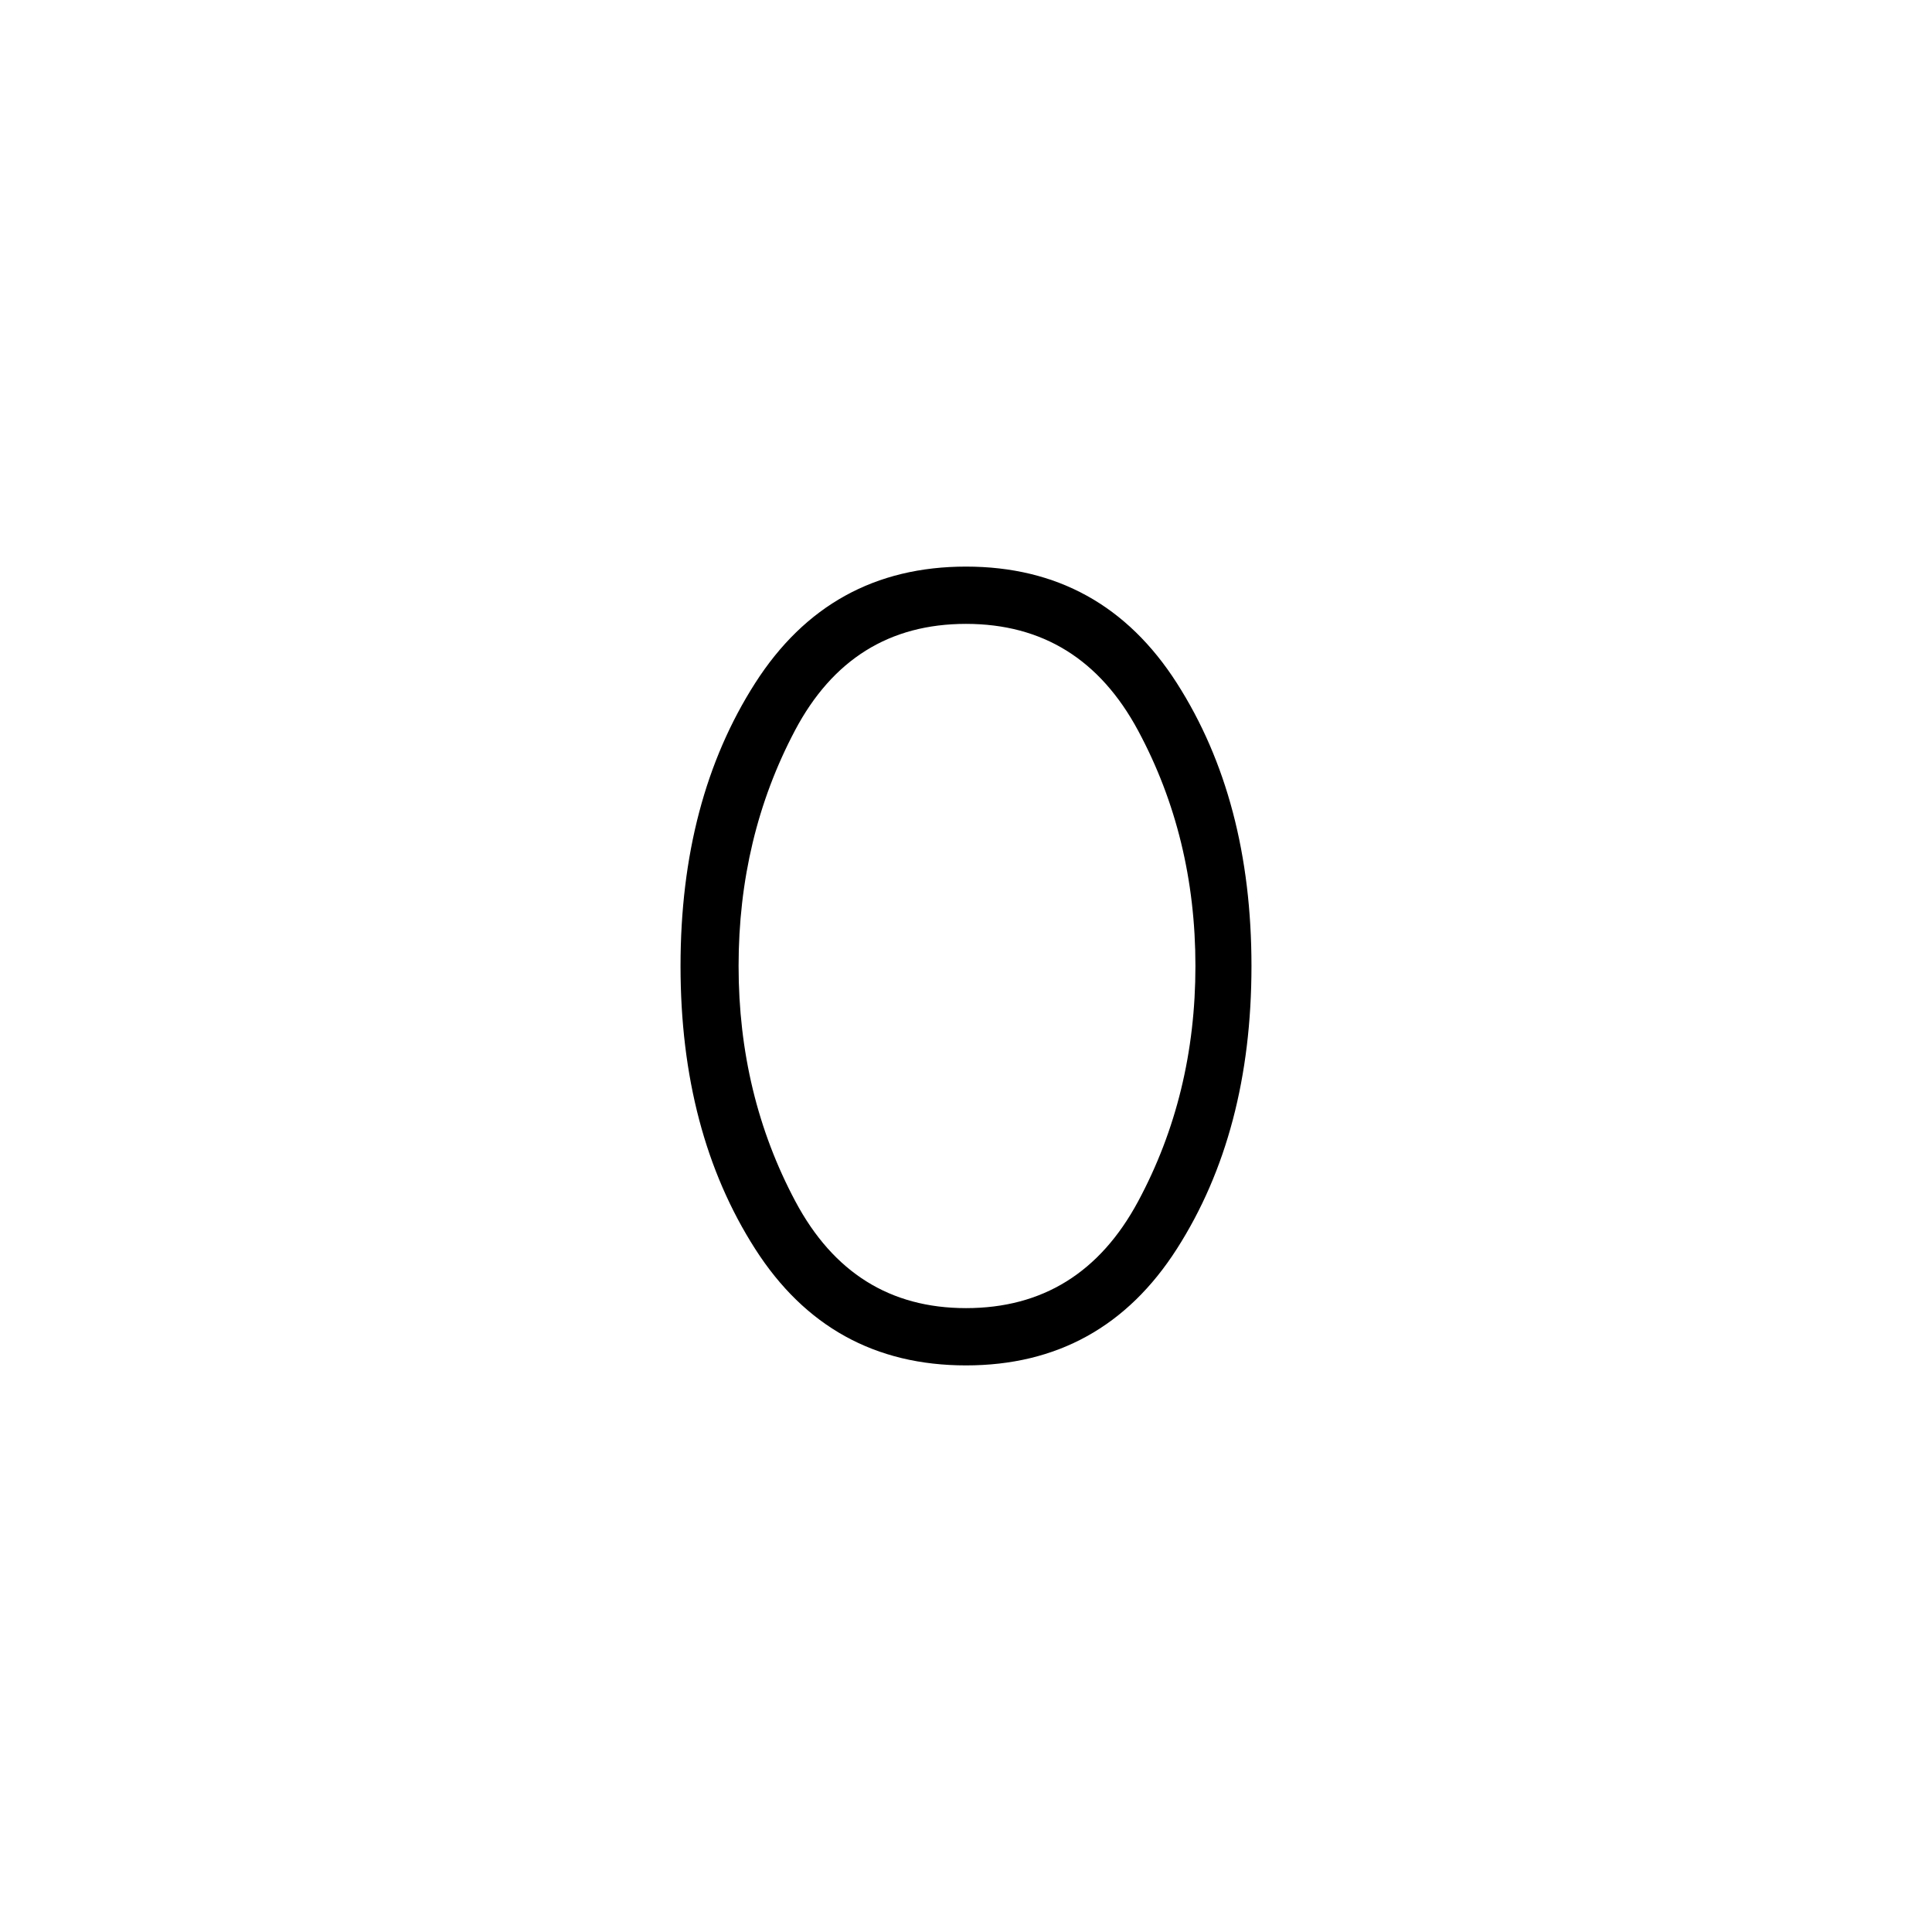 <svg xmlns="http://www.w3.org/2000/svg" height="20" viewBox="0 -960 960 960" width="20"><path d="M480-281.54q-67.77 0-104.81-57.96-37.04-57.96-37.04-140.5 0-82.54 37.04-140.5 37.04-57.96 104.81-57.96 67.77 0 104.81 57.96 37.04 57.96 37.04 140.5 0 82.54-37.04 140.5-37.04 57.96-104.81 57.96Zm0-28.46q57 0 85.5-53T594-480q0-64-28.5-117T480-650q-57 0-85 53t-28 117q0 64 28.25 117T480-310Z"/></svg>